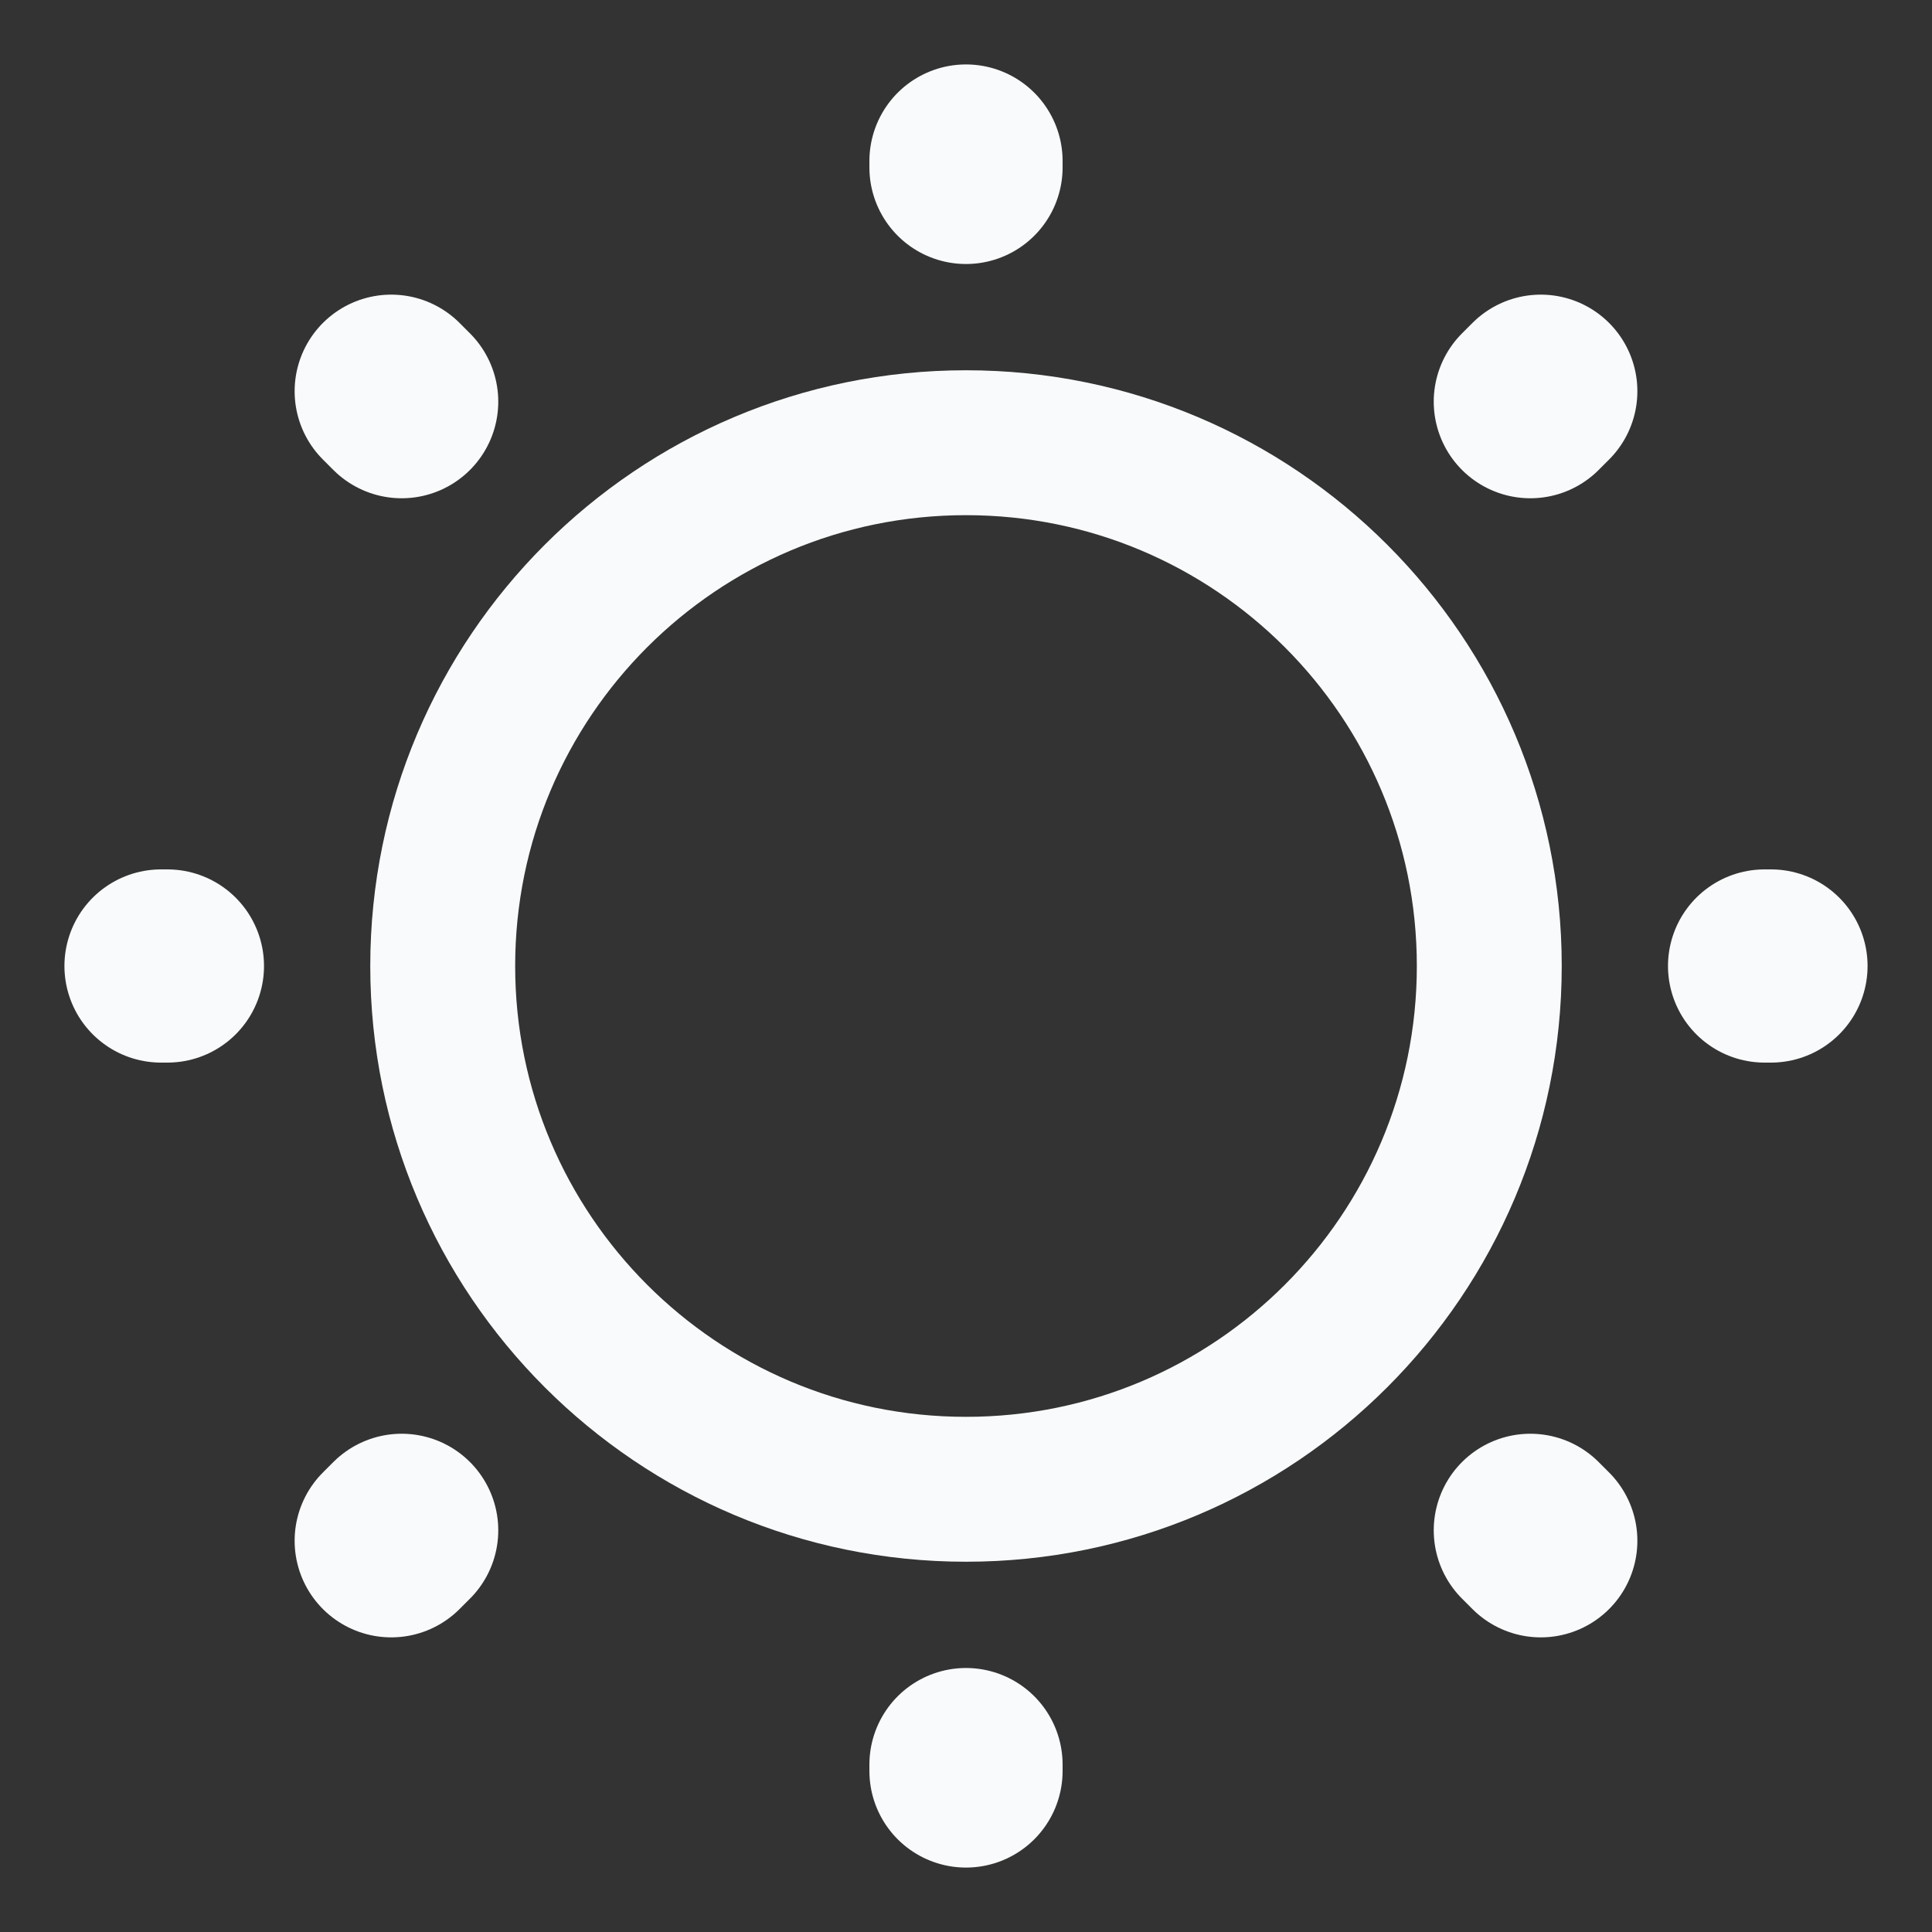 <svg width="20" height="20" viewBox="0 0 20 20" fill="none" xmlns="http://www.w3.org/2000/svg">
<rect x="0" y="0" width="20" height="20" fill="#333333" stroke="none"/>
<path d="M10 15.417C12.992 15.417 15.417 12.992 15.417 10C15.417 7.008 12.992 4.583 10 4.583C7.008 4.583 4.583 7.008 4.583 10C4.583 12.992 7.008 15.417 10 15.417Z" stroke="#F9FAFB" stroke-width="1.5" stroke-linecap="round" stroke-linejoin="round"/>
<path d="M15.95 15.95L15.842 15.842M15.842 4.158L15.95 4.05L15.842 4.158ZM4.05 15.95L4.158 15.842L4.05 15.95ZM10 1.733V1.667V1.733ZM10 18.333V18.267V18.333ZM1.733 10H1.667H1.733ZM18.333 10H18.267H18.333ZM4.158 4.158L4.05 4.05L4.158 4.158Z" stroke="#F9FAFB" stroke-width="2" stroke-linecap="round" stroke-linejoin="round"/>
</svg>
